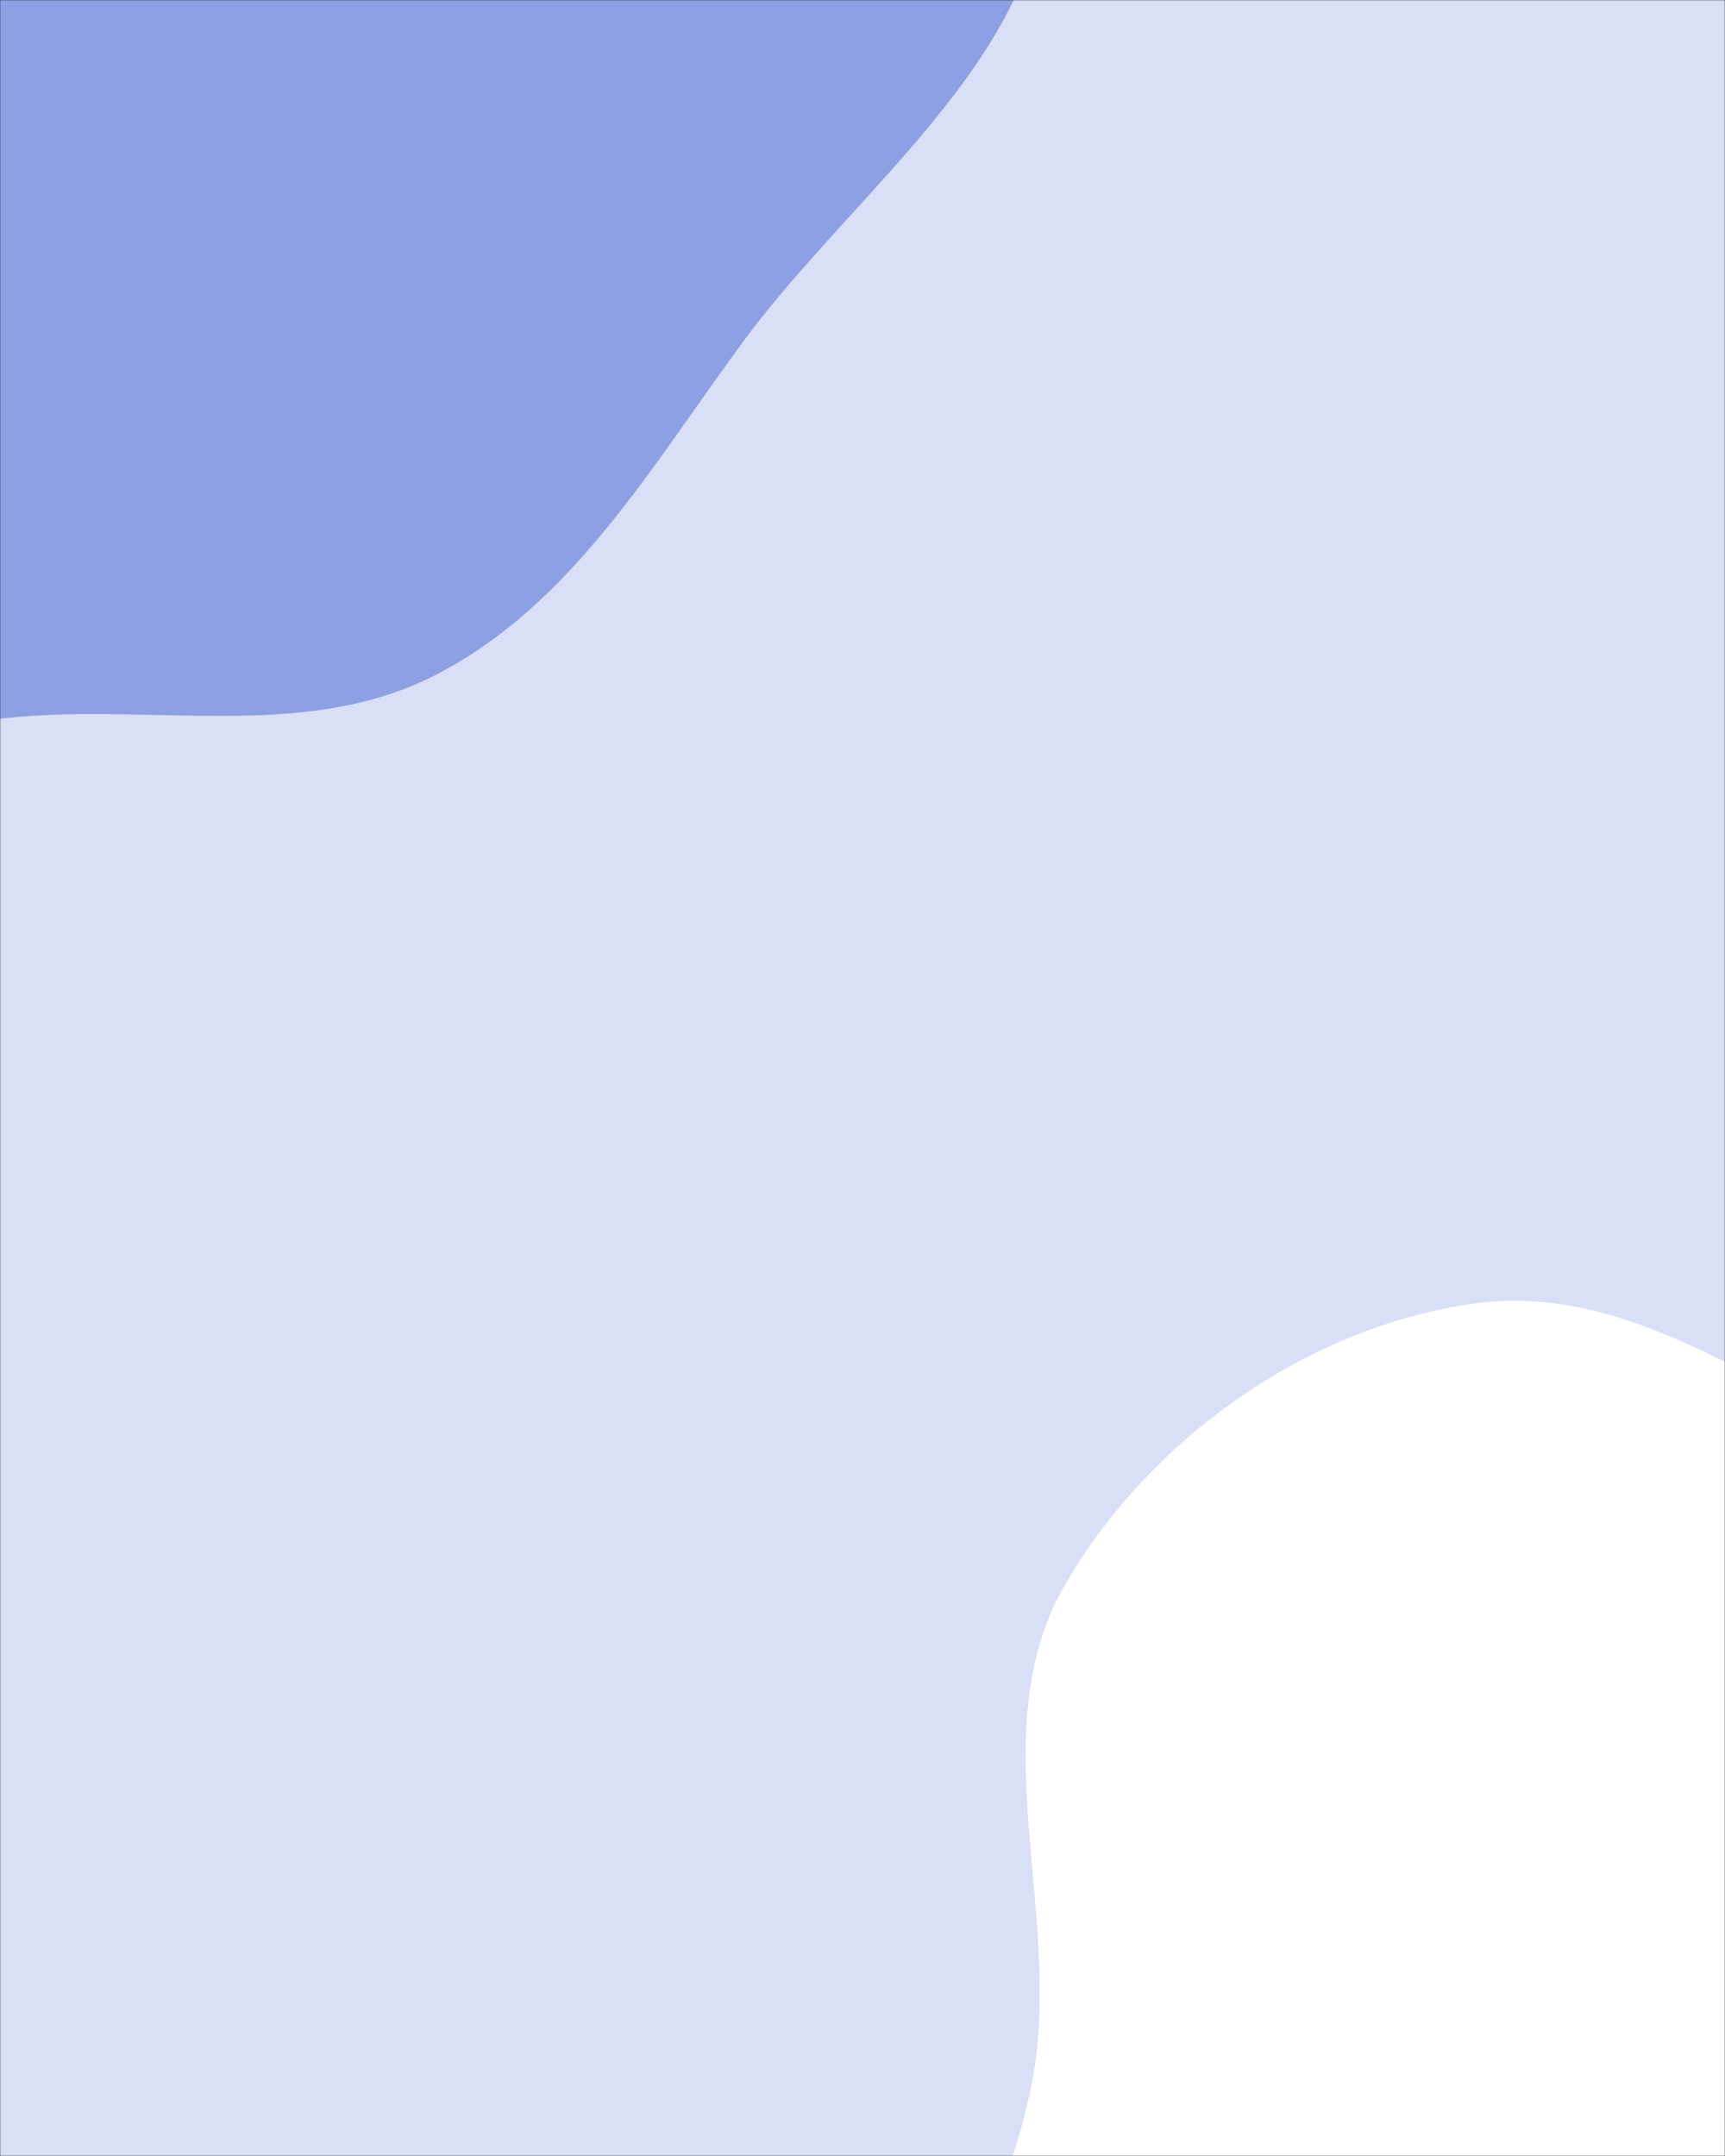 <svg xmlns="http://www.w3.org/2000/svg" version="1.1" xmlns:xlink="http://www.w3.org/1999/xlink" xmlns:svgjs="http://svgjs.com/svgjs" width="800" height="1000" preserveAspectRatio="none" viewBox="0 0 800 1000"><rect x="0" y="0" width="800" height="1000" fill="#333333" stroke="none"/><g mask="url(&quot;#SvgjsMask1026&quot;)" fill="none"><rect width="800" height="1000" x="0" y="0" fill="rgba(217, 223, 246, 1)"></rect><path d="M0,333.36C68.385,325.33,140.025,344.599,201.391,313.371C265.67,280.661,302.342,215.641,345.251,157.671C399.272,84.689,490.299,20.917,484.956,-69.726C479.648,-159.764,379.914,-209.873,319.63,-276.961C260.597,-342.656,220.376,-437.203,134.869,-459.323C49.616,-481.378,-32.128,-420.917,-114.283,-389.213C-189.413,-360.22,-267.047,-337.497,-325.194,-281.783C-386.947,-222.613,-441.868,-149.923,-452.579,-65.071C-463.224,19.261,-421.342,99.056,-382.834,174.834C-345.696,247.915,-310.009,333.167,-234.27,364.53C-159.98,395.292,-79.858,342.738,0,333.36" fill="#8ea0e4"></path><path d="M800 1365.806C871.116 1365.92 949.596 1362.82 1002.959 1315.811 1054.918 1270.04 1053.969 1191.332 1073.479 1124.893 1090.055 1068.446 1109.356 1014.438 1108.733 955.611 1108.037 889.857 1110.065 818.217 1069.684 766.318 1028.769 713.733 955.496 705.456 894.05 679.696 824.026 650.34 759.113 594.213 683.896 604.585 606.284 615.287 533.423 667.148 494.008 734.857 456.417 799.433 489.782 879.921 480.461 954.057 471.369 1026.366 417.537 1095.077 440 1164.407 462.86 1234.962 532.732 1278.951 597.458 1315.161 659.448 1349.841 728.969 1365.692 800 1365.806" fill="#ffffff"></path></g><defs><mask id="SvgjsMask1026"><rect width="800" height="1000" fill="#ffffff"></rect></mask></defs></svg>